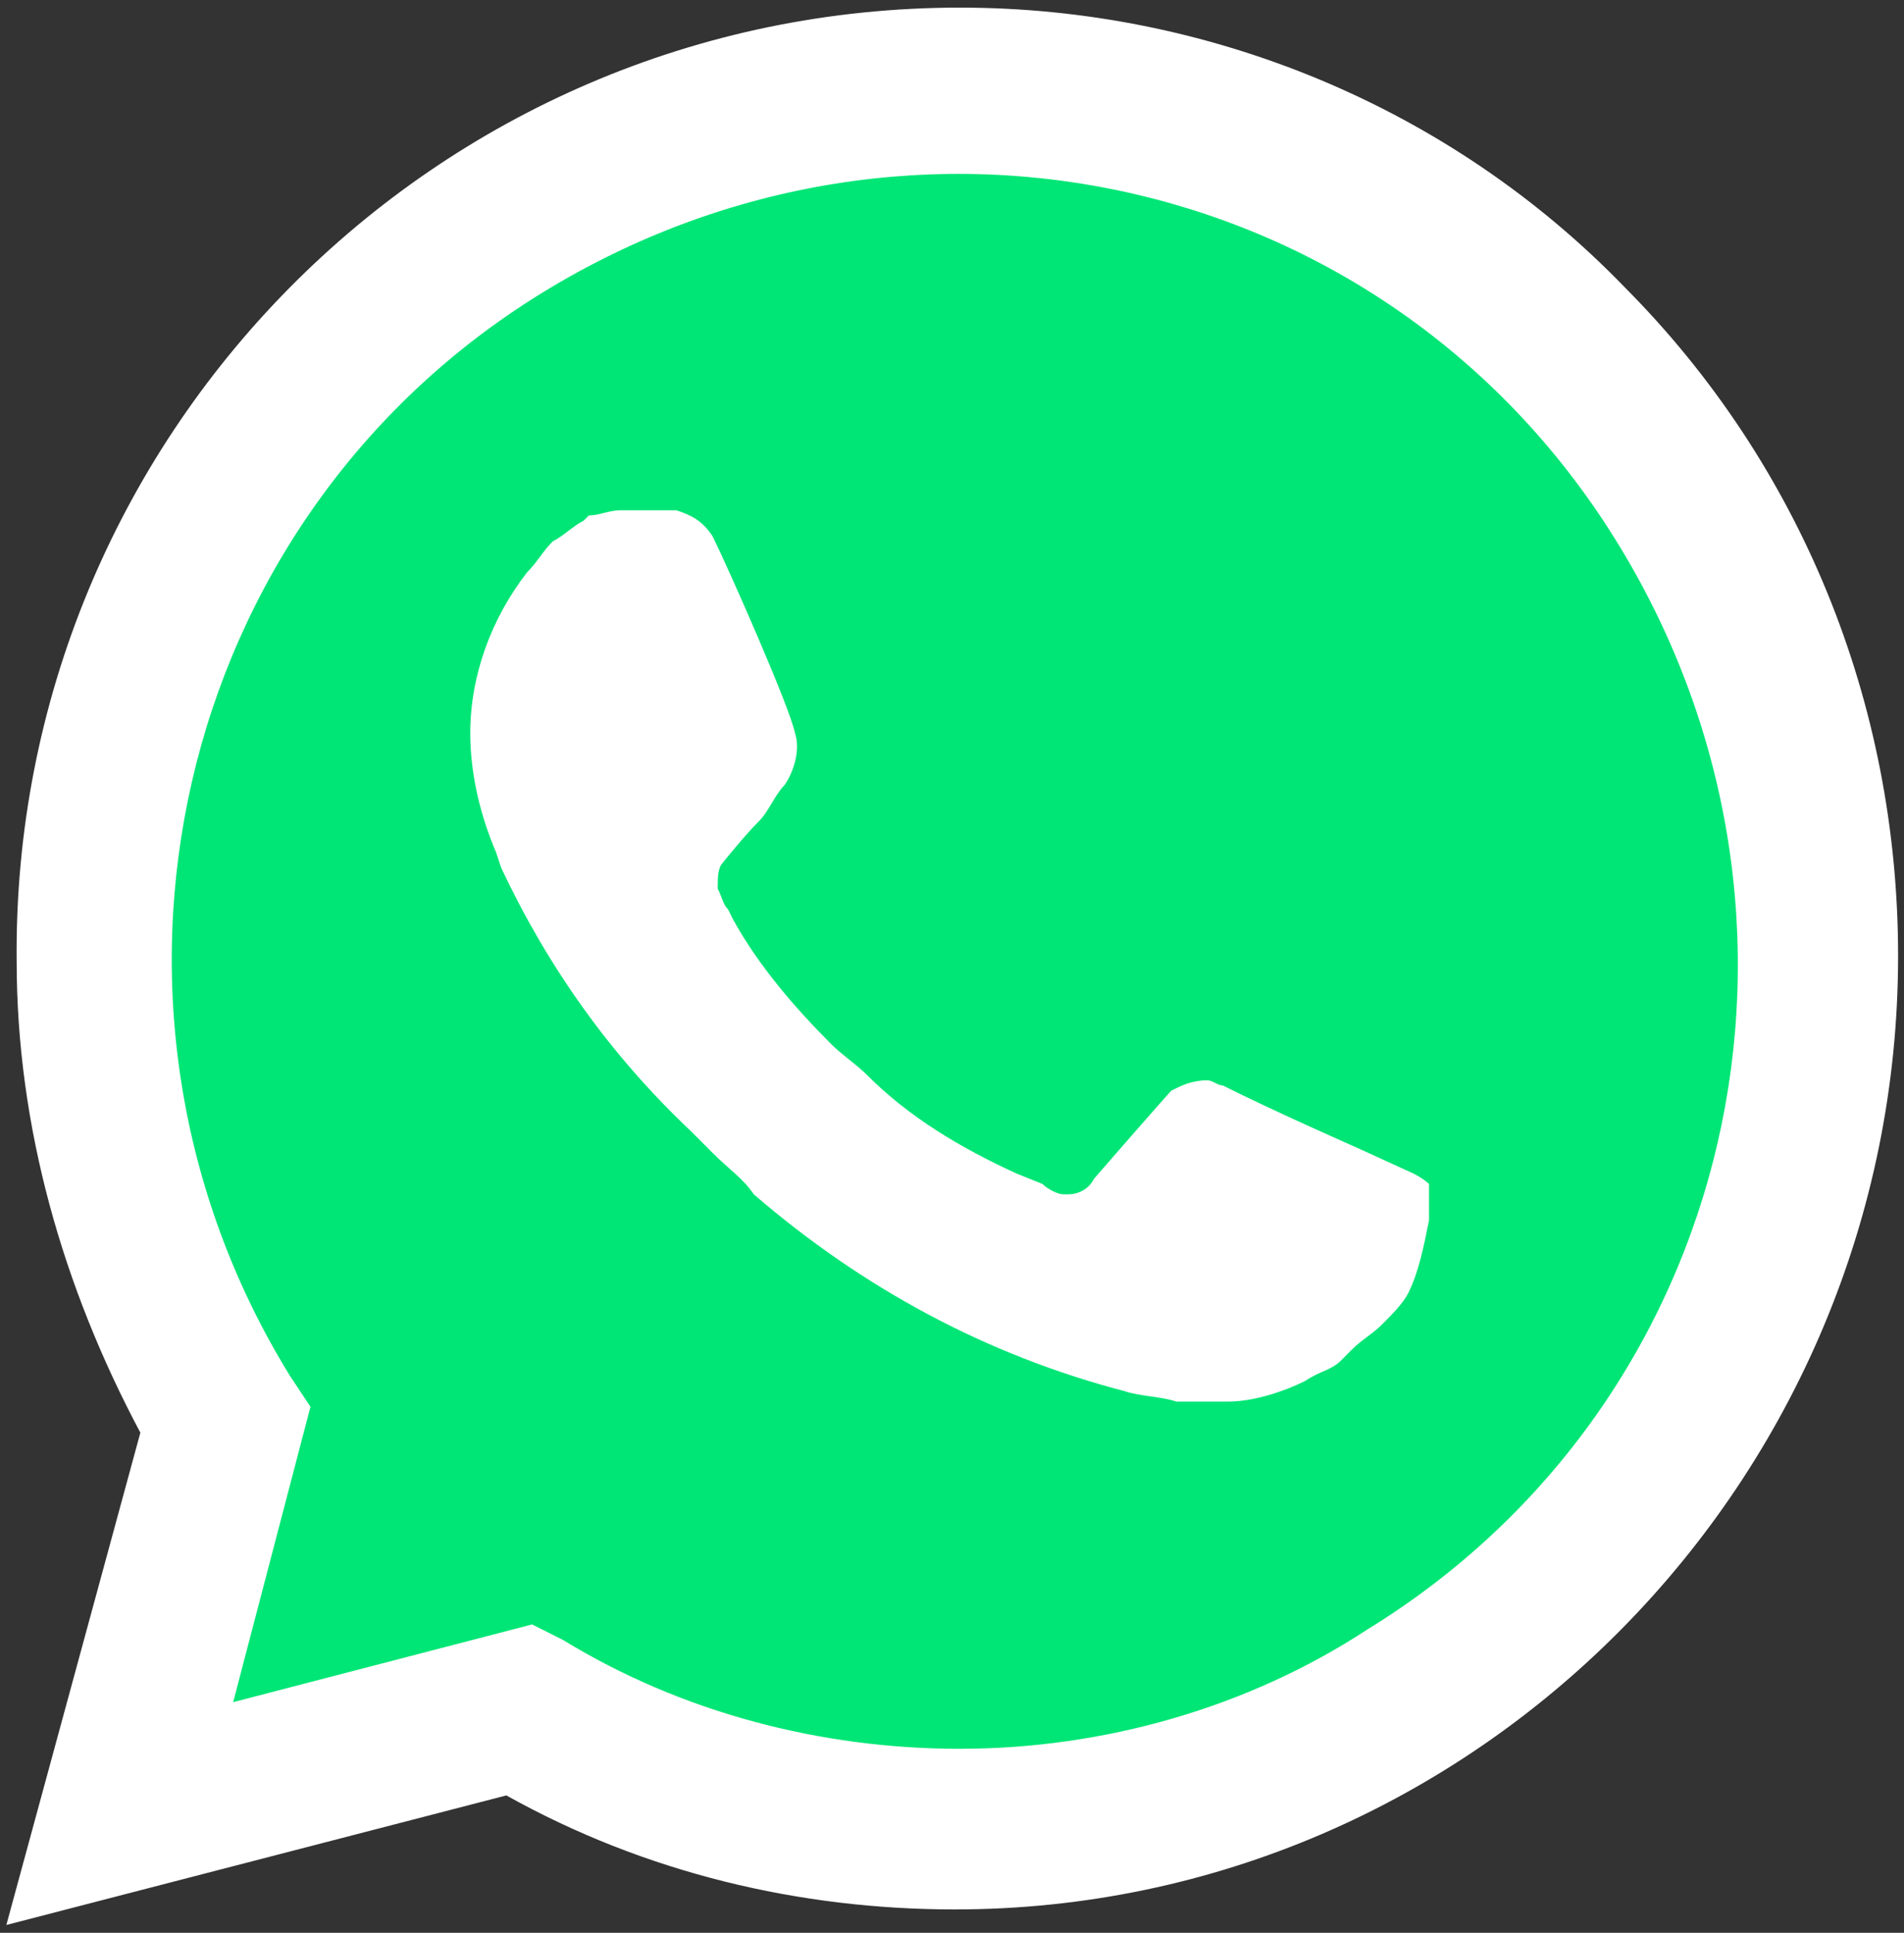 <svg width="68" height="69" viewBox="0 0 68 69" fill="none" xmlns="http://www.w3.org/2000/svg">
<rect x="0" y="0" width="68" height="69" fill="#333333" stroke="none"/>
<g clip-path="url(#clip0_605_2409)">
<path d="M18.084 59.1L19.188 59.655C23.791 62.43 28.945 63.725 34.1 63.725C50.3 63.725 63.555 50.406 63.555 34.126C63.555 26.356 60.425 18.771 54.903 13.222C49.38 7.672 42.016 4.527 34.1 4.527C17.9 4.527 4.645 17.846 4.829 34.311C4.829 39.861 6.486 45.226 9.247 49.85L9.984 50.961L7.038 61.875L18.084 59.1Z" fill="#00E676"/>
<path d="M58.032 10.262C51.773 3.787 43.121 0.272 34.284 0.272C15.507 0.272 0.411 15.627 0.595 34.311C0.595 40.231 2.252 45.966 5.013 51.145L0.227 68.72L18.084 64.095C23.054 66.87 28.577 68.165 34.1 68.165C52.694 68.165 67.789 52.81 67.789 34.126C67.789 25.061 64.291 16.552 58.032 10.262H58.032ZM34.284 62.431C29.314 62.431 24.343 61.136 20.109 58.546L19.004 57.991L8.327 60.766L11.088 50.221L10.352 49.111C2.252 35.976 6.118 18.586 19.372 10.447C32.627 2.307 49.748 6.192 57.848 19.512C65.948 32.831 62.082 50.036 48.828 58.175C44.593 60.95 39.439 62.43 34.284 62.43V62.431ZM50.484 41.896L48.459 40.971C48.459 40.971 45.514 39.676 43.673 38.751C43.489 38.751 43.305 38.566 43.121 38.566C42.568 38.566 42.2 38.751 41.832 38.936C41.832 38.936 41.648 39.121 39.071 42.081C38.886 42.451 38.518 42.636 38.15 42.636H37.966C37.782 42.636 37.414 42.451 37.23 42.266L36.309 41.896C34.284 40.971 32.443 39.861 30.97 38.381C30.602 38.011 30.05 37.641 29.682 37.271C28.393 35.976 27.104 34.496 26.184 32.831L26 32.461C25.816 32.276 25.816 32.091 25.632 31.721C25.632 31.352 25.632 30.982 25.816 30.796C25.816 30.796 26.552 29.871 27.104 29.317C27.473 28.946 27.657 28.392 28.025 28.022C28.393 27.466 28.577 26.727 28.393 26.172C28.209 25.247 26 20.252 25.448 19.142C25.079 18.587 24.711 18.402 24.159 18.217H22.134C21.766 18.217 21.398 18.402 21.029 18.402L20.845 18.587C20.477 18.772 20.109 19.142 19.741 19.327C19.372 19.697 19.188 20.067 18.82 20.437C17.531 22.102 16.795 24.137 16.795 26.172C16.795 27.651 17.163 29.131 17.716 30.426L17.9 30.982C19.557 34.496 21.766 37.641 24.711 40.416L25.448 41.156C26 41.711 26.552 42.081 26.92 42.636C30.786 45.966 35.205 48.371 40.175 49.666C40.727 49.851 41.464 49.851 42.016 50.036H43.857C44.778 50.036 45.882 49.666 46.618 49.296C47.171 48.926 47.539 48.926 47.907 48.556L48.275 48.186C48.644 47.816 49.012 47.631 49.38 47.261C49.748 46.891 50.116 46.521 50.3 46.151C50.669 45.411 50.852 44.486 51.037 43.561V42.266C51.037 42.266 50.852 42.081 50.484 41.896Z" fill="white"/>
</g>
<defs>
<clipPath id="clip0_605_2409">
<rect width="67.562" height="68.688" fill="white" transform="translate(0.227 0.272)"/>
</clipPath>
</defs>
</svg>
